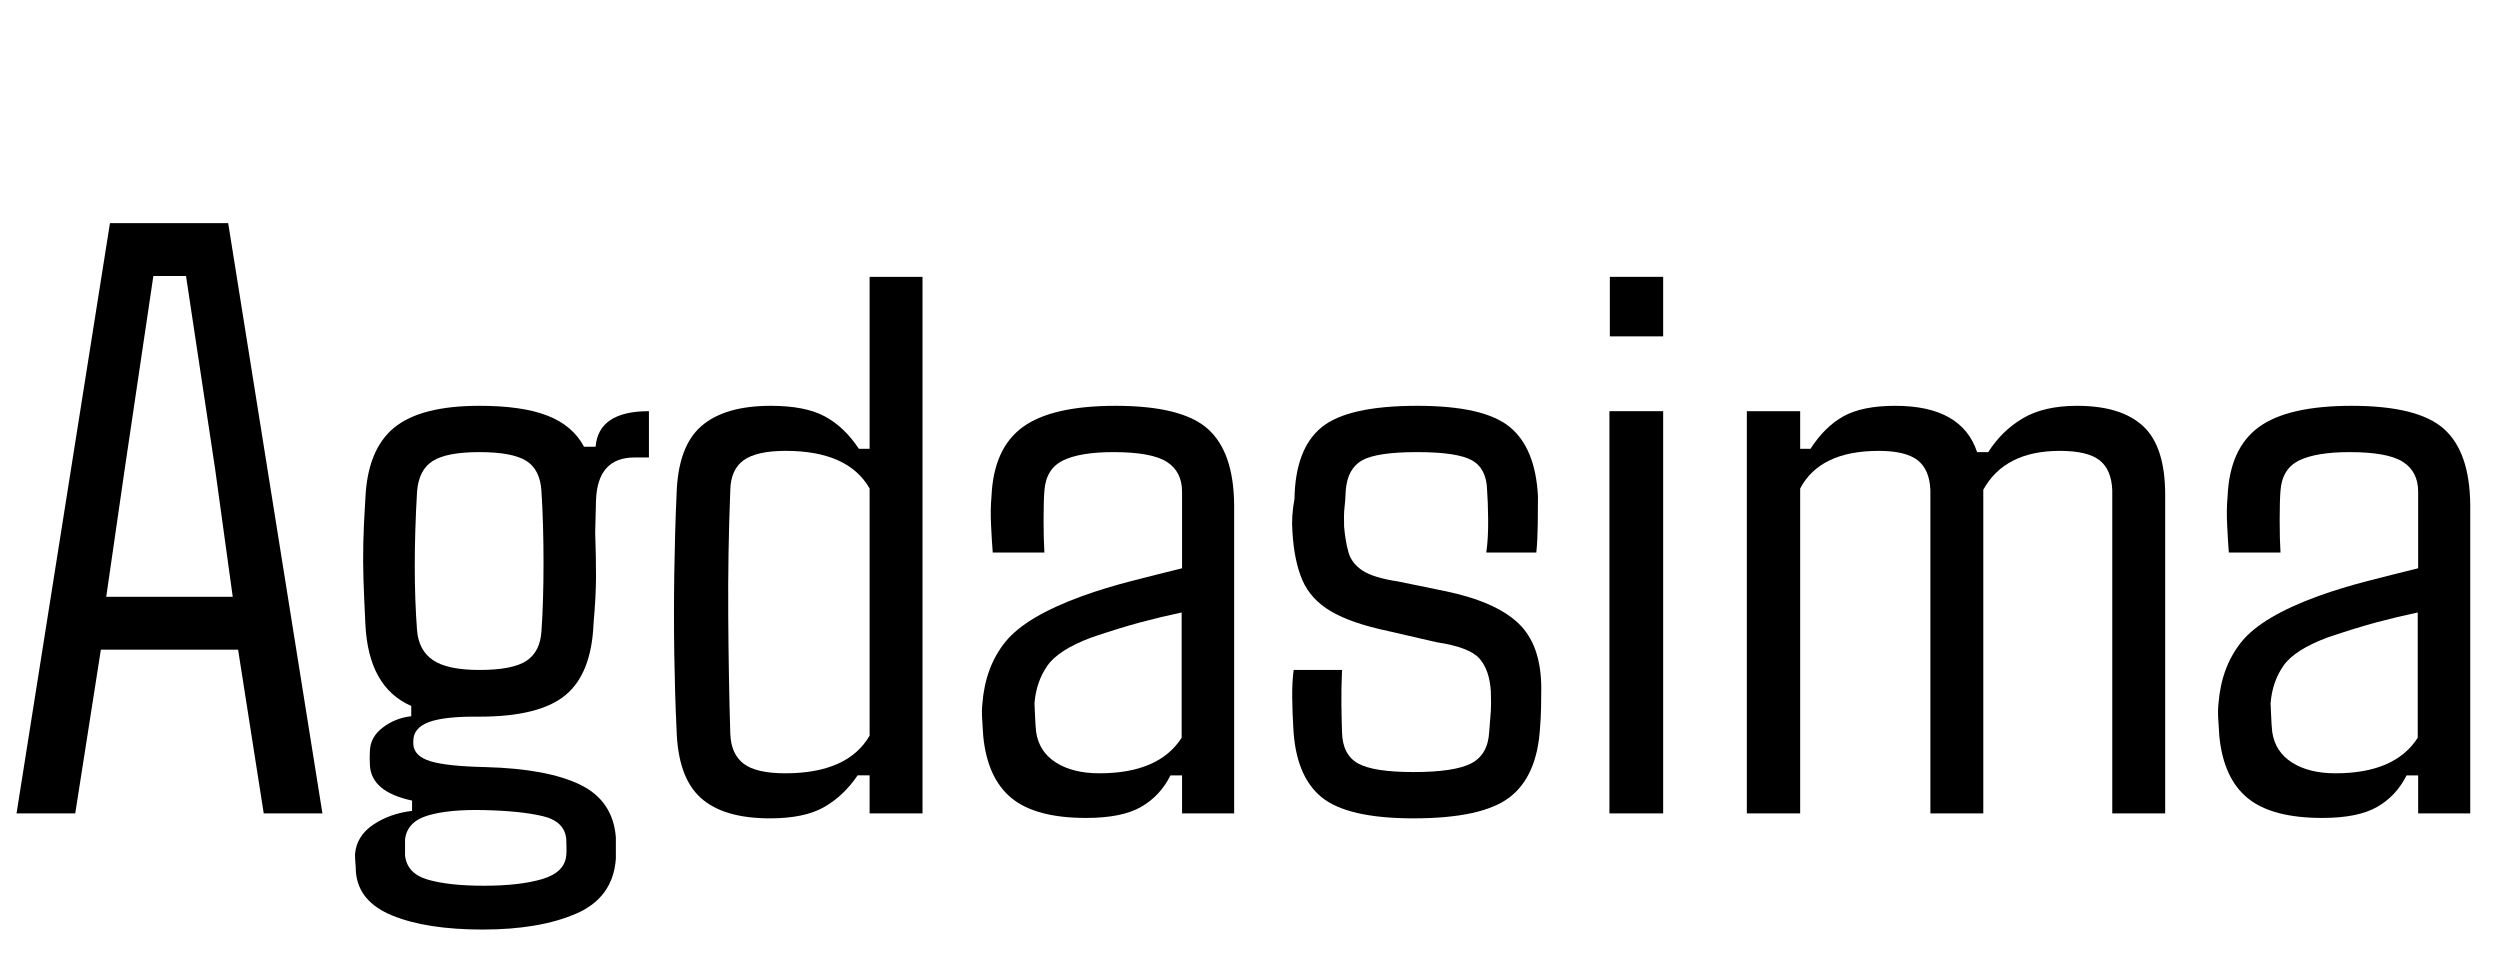 <svg width="42.335" height="16.577" viewBox="0 0 42.335 16.577" xmlns="http://www.w3.org/2000/svg"><path transform="translate(0 13.774) scale(.007 -.007)" d="M182 0H40L266 1428H552L780 0H638L576 396H244ZM302 835 257 524H563L520 836L450 1300H371Z"/><path transform="translate(5.599 13.774) scale(.007 -.007)" d="m368-281q-136 0-219 34t-88 107q0 8-1 19t-1 23q4 44 44.5 71t93.5 33v25q-99 21-102 86-1 17 0 34 1 34 31.5 57t68.5 27v25q-104 45-111 199-3 60-4.5 104.5t-0.5 90 5 107.5q5 119 69.5 172t206.5 53q104 0 165-24t88-75h28q7 86 129 86v-112h-35q-89 0-93-103l-2-79q2-58 2-105t-6-115q-5-121-68-173t-208-52q-84 1-122-13t-38-46v-8q2-29 42-41t133-14q149-4 228.5-42.5t86.5-127.5v-52q-7-94-96-132.5t-226-38.5zm-8 628q80 0 113.5 22t36.5 72q5 71 5 165.5t-5 172.5q-3 53-37 74t-113 21-113-21.5-38-74.5q-11-190 0-335 4-49 39-72.5t112-23.5zm11-522q86 0 140.5 16t58.5 57q1 11 0.5 20.5t-0.5 19.5q-4 43-57.5 55.5t-141.5 14.5q-85 2-135.5-13t-55.5-58v-39q5-44 56-58.5t135-14.5z"/><path transform="translate(10.876 13.774) scale(.007 -.007)" d="m309-12q-113 0-168 50t-58 165q-4 82-5.5 180t0 199 5.5 189q3 116 59.5 165.5t168.5 49.5q83 0 130.5-25.5t82.5-78.5h26v416h128v-1298h-128v92h-29q-34-50-81.5-77t-130.5-27zm37 109q151 0 204 91v598q-52 91-203 91-70 0-101.5-22.5t-32.5-72.5q-6-150-5-304.5t5-285.5q2-49 32.5-72t100.5-23z"/><path transform="translate(16.153 13.774) scale(.007 -.007)" d="m320-11q-122 0-180.5 48t-68.5 150q-1 20-2.5 40t0.5 39q7 89 56 149.5t186 110.5q56 20 118 36t123 31v185q0 49-37 72.5t-129 23.5q-80 0-121.5-20t-45.5-73q-2-25-2-71.5t2-78.5h-125q-2 25-4 65t1 71q5 116 75.5 167.5t224.5 51.5q161 0 223.5-56t63.5-184v-746h-126v92h-28q-25-50-71.5-76.5t-132.5-26.5zm32 108q144 0 199 86v303q-48-10-98.5-23.5t-118.5-36.5q-81-30-108-69t-31-91q1-15 1.5-32.5t2.5-36.5q7-48 48-74t105-26z"/><path transform="translate(21.403 13.774) scale(.007 -.007)" d="m362-12q-161 0-223.5 52t-67.5 170q-2 31-2.5 69.5t3.5 67.5h117q-2-46-1.5-84.5t1.5-65.5q1-55 38.5-76t134.5-21q99 0 139.5 21t43.5 76q3 34 4 50.5t0 47.5q-3 51-27 79t-104 40l-117 27q-90 19-139 48t-69 75.5-24 117.5q-3 36 5 79 2 121 65.5 173t231.5 52q161 0 223.5-51t68.5-168q0-30-0.5-68.5t-3.5-67.5h-121q5 35 4.5 80t-2.5 70q-1 53-36.5 73t-132.5 20q-98 0-133.5-20t-39.5-73q-1-25-3-41.5t-1-45.5q3-35 10.5-62t34-44.5 86.5-26.5l112-23q122-25 178-77.5t56-158.5q0-22-0.5-47t-2.5-48q-7-117-73.5-168t-232.5-51z"/><path transform="translate(26.428 13.774) scale(.007 -.007)" d="M248 1154H119V1298H248ZM248 0H118V973H248Z"/><path transform="translate(28.923 13.774) scale(.007 -.007)" d="m223 0h-129v973h129v-91h25q34 53 79.5 78.5t125.5 25.5q161 0 198-112h27q33 52 84 82t131 30q107 0 160-49.5t53-165.5v-771h-128v782q-2 50-31 72.5t-96 22.5q-133 0-185-94v-783h-128v782q-2 50-31 72.5t-94 22.5q-142 0-190-91z"/><path transform="translate(37.085 13.774) scale(.007 -.007)" d="m320-11q-122 0-180.5 48t-68.5 150q-1 20-2.5 40t0.5 39q7 89 56 149.5t186 110.5q56 20 118 36t123 31v185q0 49-37 72.5t-129 23.5q-80 0-121.5-20t-45.5-73q-2-25-2-71.5t2-78.5h-125q-2 25-4 65t1 71q5 116 75.5 167.5t224.5 51.5q161 0 223.5-56t63.5-184v-746h-126v92h-28q-25-50-71.5-76.5t-132.5-26.5zm32 108q144 0 199 86v303q-48-10-98.5-23.5t-118.5-36.5q-81-30-108-69t-31-91q1-15 1.5-32.5t2.5-36.5q7-48 48-74t105-26z"/></svg>